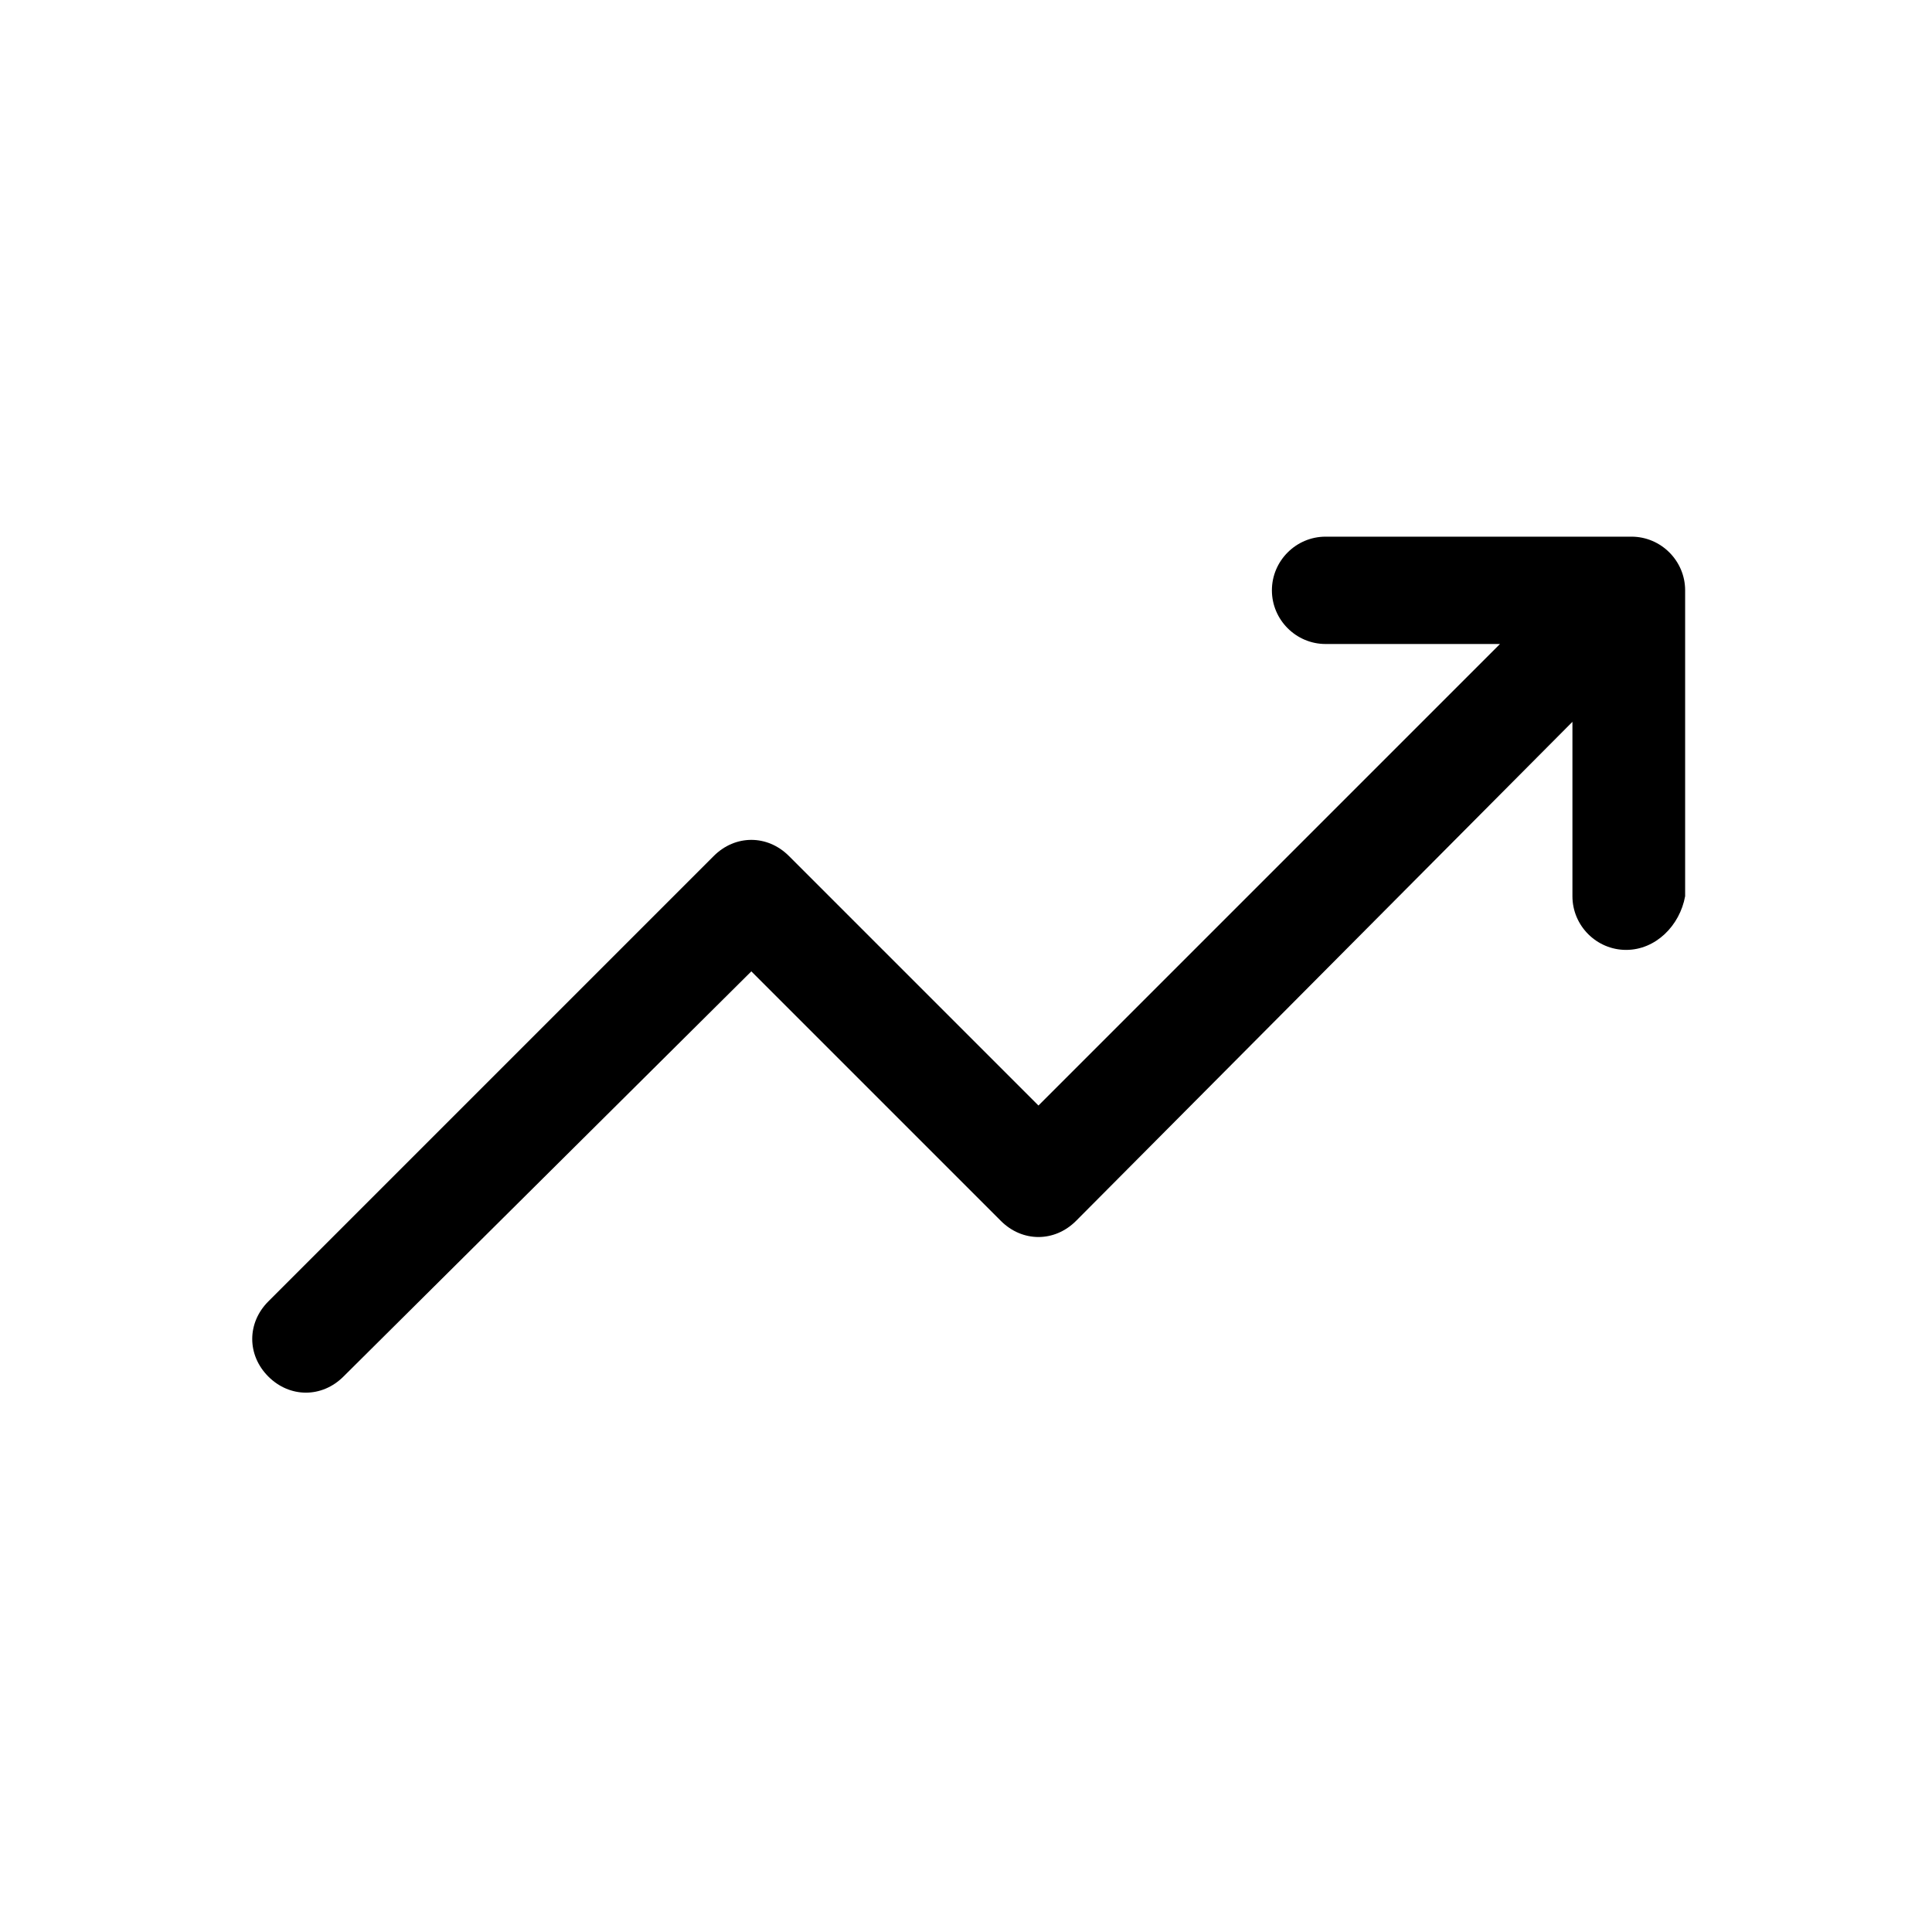 <?xml version="1.0" encoding="utf-8"?>
<!-- Generator: Adobe Illustrator 24.0.0, SVG Export Plug-In . SVG Version: 6.00 Build 0)  -->
<svg version="1.1" id="Layer_1" xmlns="http://www.w3.org/2000/svg" xmlns:xlink="http://www.w3.org/1999/xlink" x="0px" y="0px"
	 viewBox="0 0 72 72" style="enable-background:new 0 0 72 72;" xml:space="preserve">
<style type="text/css">
	.st0{fill:none;}
</style>
<title>info</title>
<rect class="st0" width="72" height="72"/>
<path d="M60.6,35.4L60.6,35.4c-1.1,0-2-0.9-2-2l0-6.5L40.1,45.5c-0.8,0.8-2,0.8-2.8,0l-9.3-9.3L12.8,51.3c-0.8,0.8-2,0.8-2.8,0l0,0
	c-0.8-0.8-0.8-2,0-2.8l16.6-16.6c0.8-0.8,2-0.8,2.8,0l9.3,9.3l17.2-17.2h-6.5c-1.1,0-2-0.9-2-2v0c0-1.1,0.9-2,2-2h11.4
	c1.1,0,2,0.9,2,2l0,11.4C62.6,34.5,61.7,35.4,60.6,35.4z"/>
</svg>
